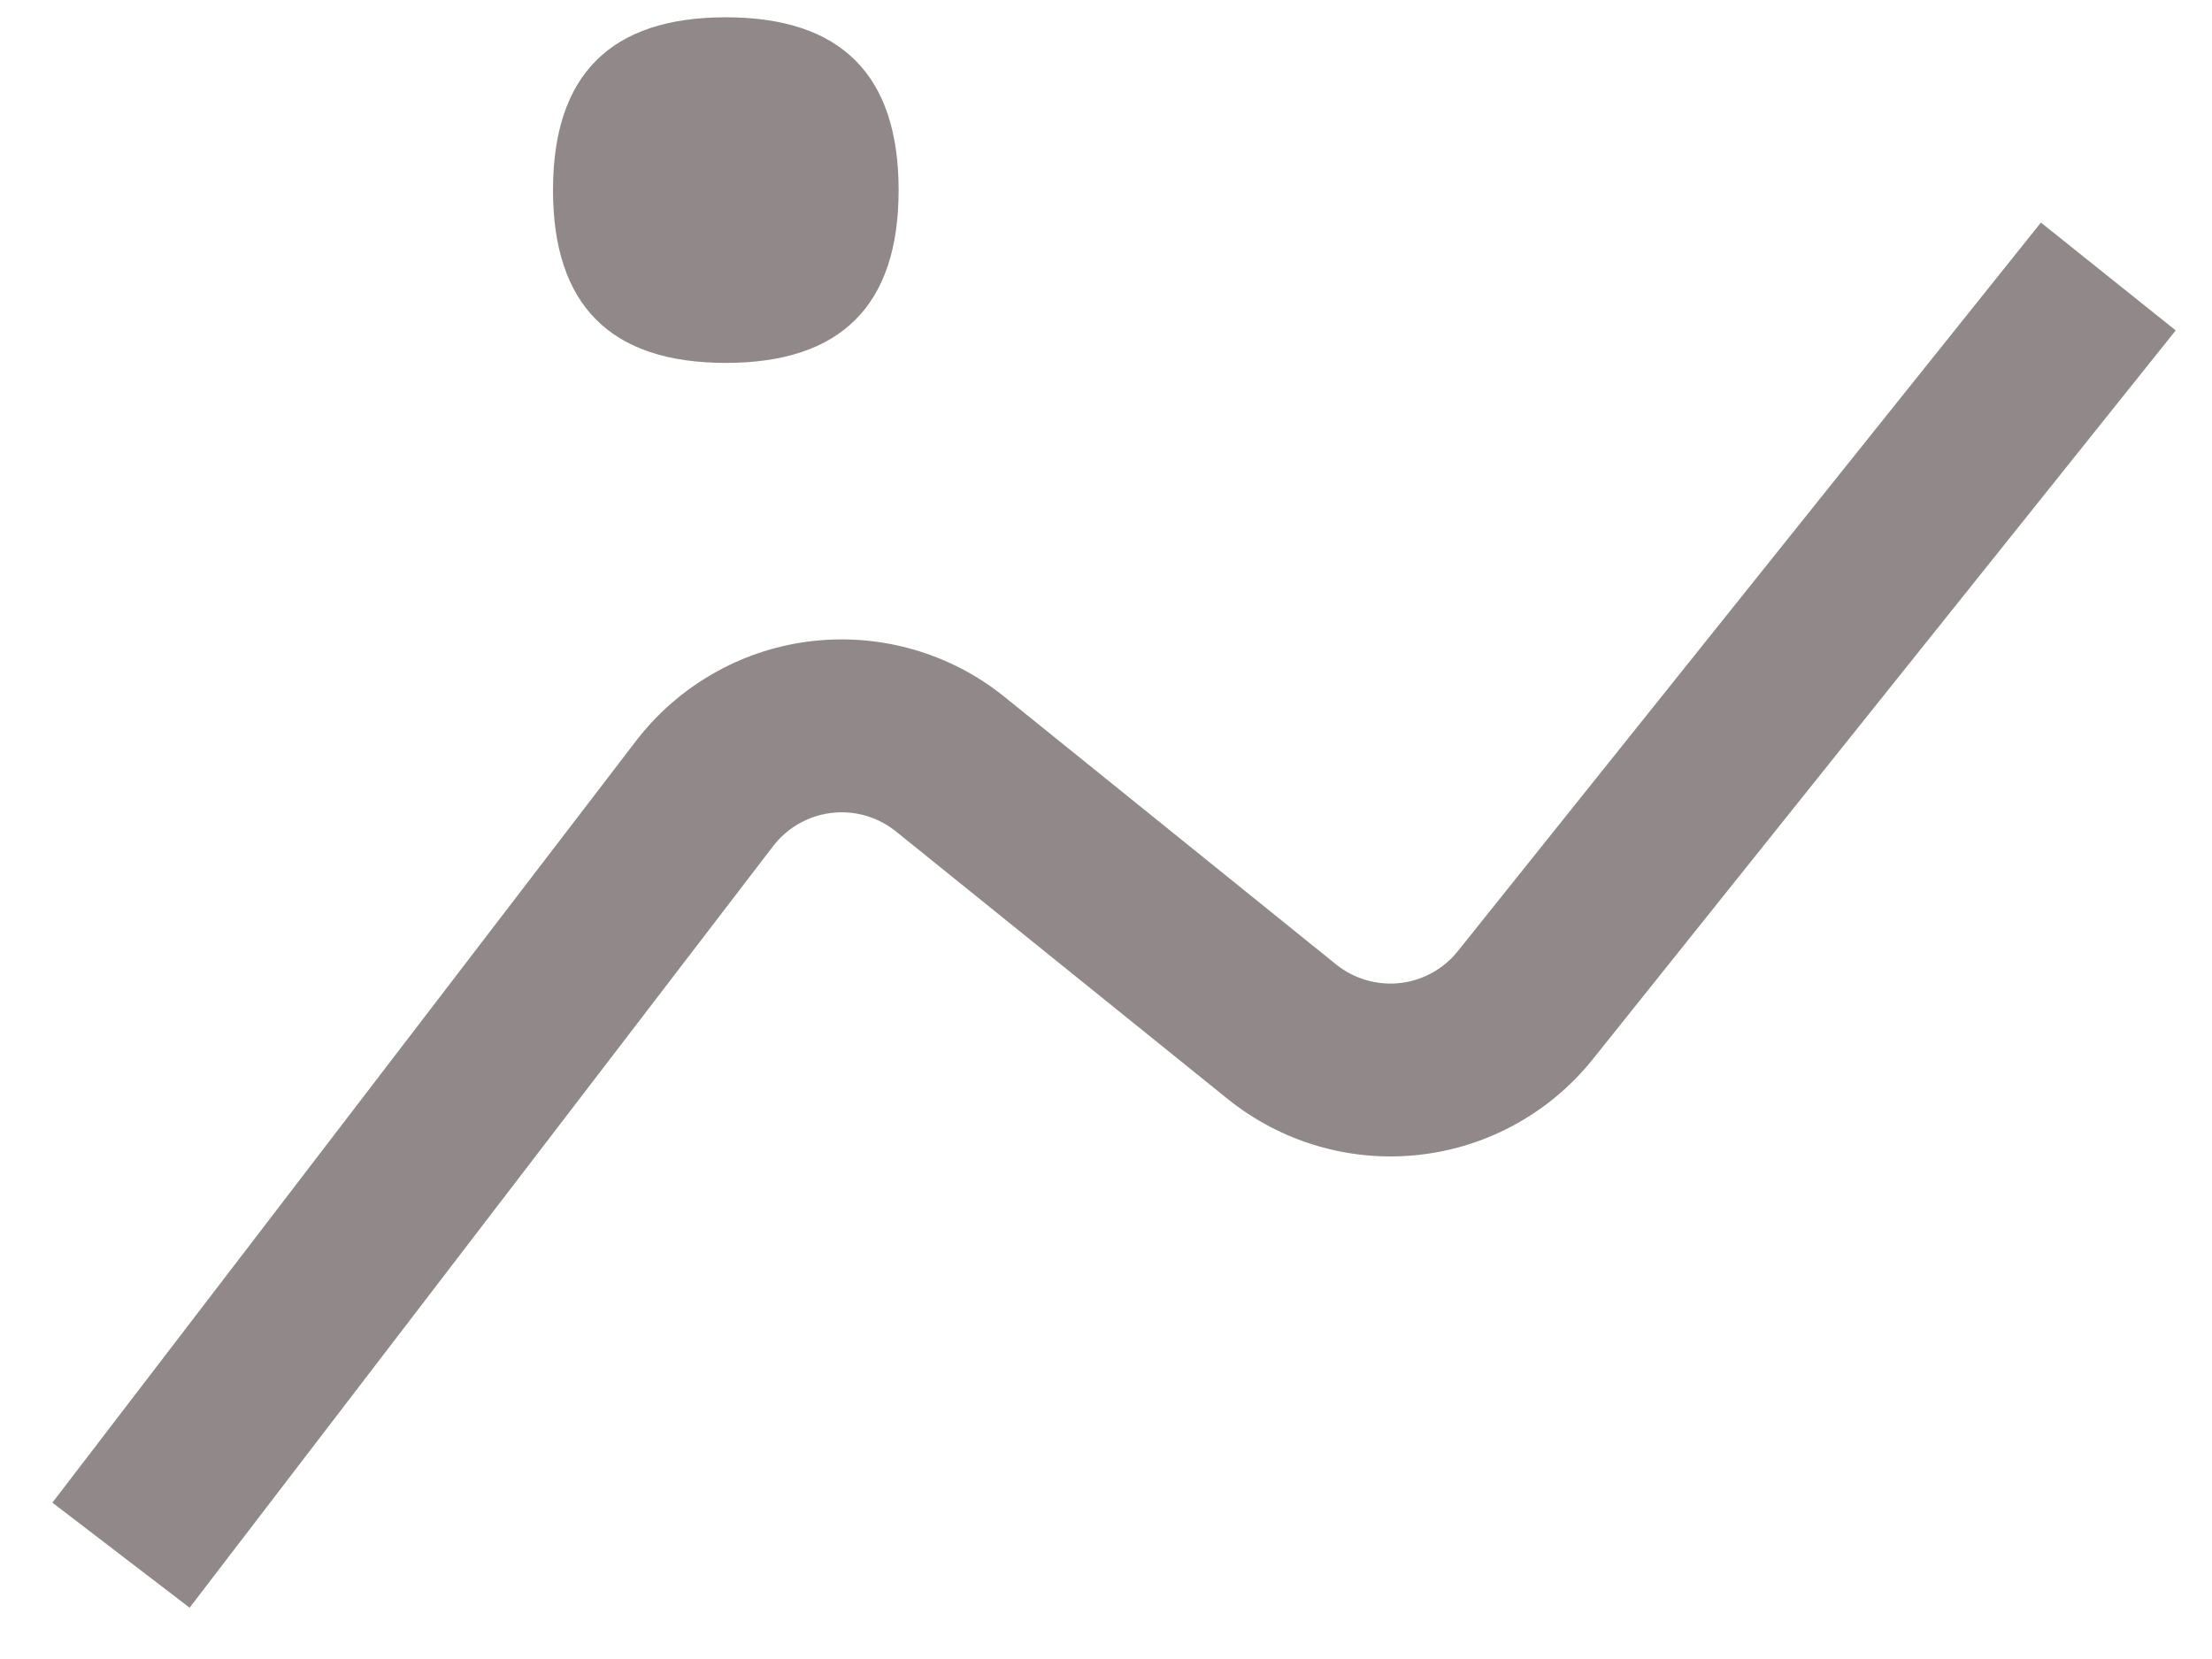 <svg width="32" height="24" viewBox="0 0 32 24" fill="none" xmlns="http://www.w3.org/2000/svg">
<path d="M10.5 0.25C12.167 0.25 13 1.083 13 2.75C13 4.417 12.167 5.25 10.5 5.25C8.834 5.25 8 4.417 8 2.75C8 1.083 8.834 0.25 10.5 0.25ZM2.743 23.258L0.758 21.738L9.2 10.72C9.5 10.329 9.873 10.001 10.3 9.754C10.726 9.507 11.196 9.347 11.685 9.282C12.173 9.218 12.669 9.25 13.145 9.377C13.621 9.504 14.067 9.723 14.458 10.023L14.53 10.08L19.33 13.953C19.589 14.16 19.919 14.257 20.248 14.222C20.578 14.186 20.88 14.021 21.088 13.762L29.525 3.22L31.475 4.78L23.045 15.32L23.035 15.332C22.726 15.716 22.344 16.035 21.912 16.271C21.48 16.507 21.005 16.656 20.515 16.708C20.025 16.761 19.53 16.716 19.057 16.577C18.584 16.438 18.144 16.207 17.76 15.898L12.96 12.027L12.935 12.008C12.672 11.807 12.34 11.718 12.012 11.762C11.684 11.806 11.387 11.977 11.185 12.24L2.743 23.258Z" fill="#918889"/>
</svg>
